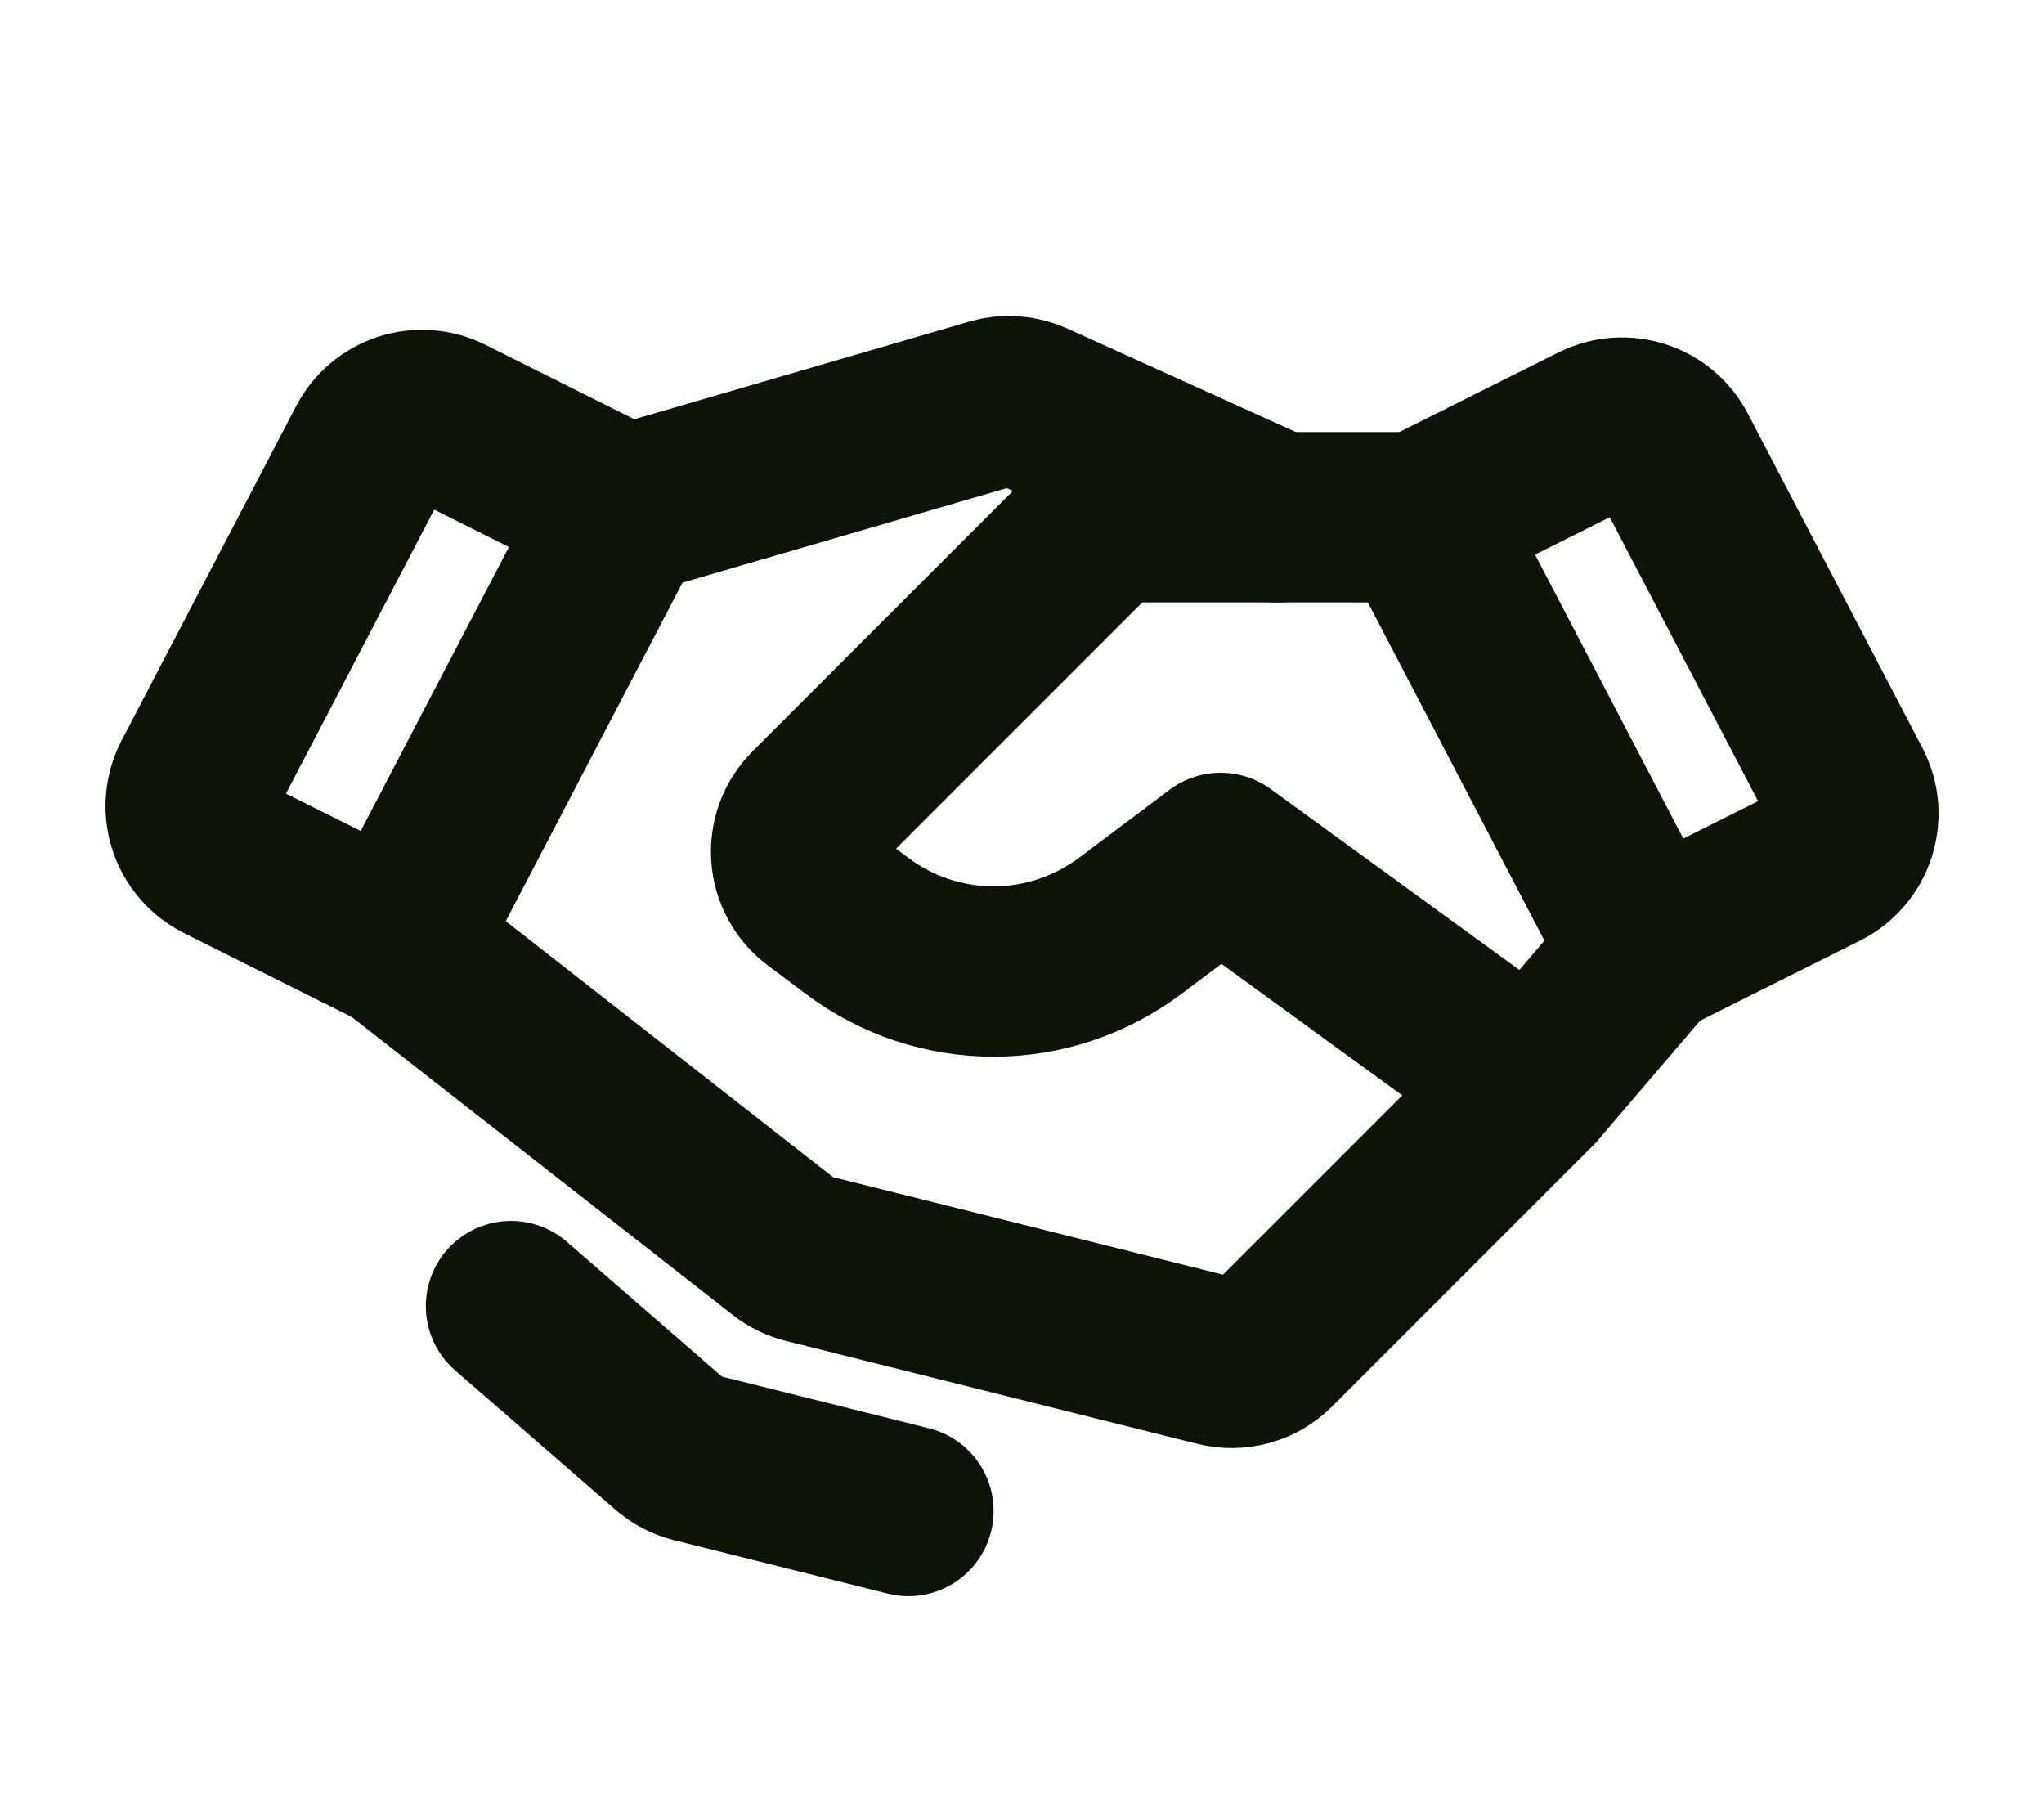 <svg width="18" height="16" viewBox="0 0 18 16" fill="none" xmlns="http://www.w3.org/2000/svg">
<path d="M16.045 7.611L14.5 8.384L12.5 4.554L14.061 3.773C14.178 3.715 14.313 3.705 14.438 3.745C14.563 3.785 14.667 3.873 14.727 3.989L16.265 6.933C16.295 6.992 16.314 7.056 16.32 7.122C16.325 7.188 16.317 7.255 16.297 7.318C16.276 7.381 16.244 7.44 16.2 7.49C16.157 7.541 16.104 7.582 16.045 7.611V7.611Z" stroke="#0B1406" stroke-width="1.5" stroke-linecap="round" stroke-linejoin="round"/>
<path d="M3.5 8.317L1.956 7.545C1.896 7.515 1.843 7.474 1.8 7.423C1.757 7.373 1.724 7.314 1.703 7.251C1.683 7.188 1.675 7.122 1.681 7.055C1.687 6.989 1.705 6.925 1.736 6.866L3.273 3.922C3.334 3.806 3.438 3.718 3.562 3.678C3.687 3.638 3.823 3.648 3.94 3.707L5.5 4.487L3.5 8.317Z" stroke="#0B1406" stroke-width="1.5" stroke-linecap="round" stroke-linejoin="round"/>
<path d="M14.5 8.384L13.5 9.554L11.2 11.854C11.139 11.915 11.063 11.959 10.98 11.982C10.897 12.005 10.809 12.006 10.725 11.985L7.103 11.079C7.035 11.062 6.971 11.031 6.916 10.988L3.5 8.317" stroke="#0B1406" stroke-width="1.5" stroke-linecap="round" stroke-linejoin="round"/>
<path d="M13.499 9.554L10.749 7.554L9.95 8.154C9.603 8.413 9.182 8.554 8.75 8.554C8.317 8.554 7.896 8.413 7.55 8.154L7.211 7.9C7.153 7.857 7.106 7.802 7.072 7.739C7.037 7.676 7.017 7.607 7.012 7.535C7.007 7.464 7.017 7.392 7.042 7.325C7.067 7.258 7.107 7.197 7.157 7.146L9.603 4.7C9.65 4.654 9.705 4.617 9.765 4.592C9.826 4.567 9.891 4.554 9.957 4.554H12.499" stroke="#0B1406" stroke-width="1.5" stroke-linecap="round" stroke-linejoin="round"/>
<path d="M5.536 4.487L8.744 3.552C8.858 3.518 8.981 3.527 9.09 3.576L11.25 4.554" stroke="#0B1406" stroke-width="1.5" stroke-linecap="round" stroke-linejoin="round"/>
<path d="M8 13.304L6.116 12.833C6.04 12.814 5.969 12.777 5.91 12.725L4.5 11.5" stroke="#0B1406" stroke-width="1.5" stroke-linecap="round" stroke-linejoin="round"/>
</svg>

